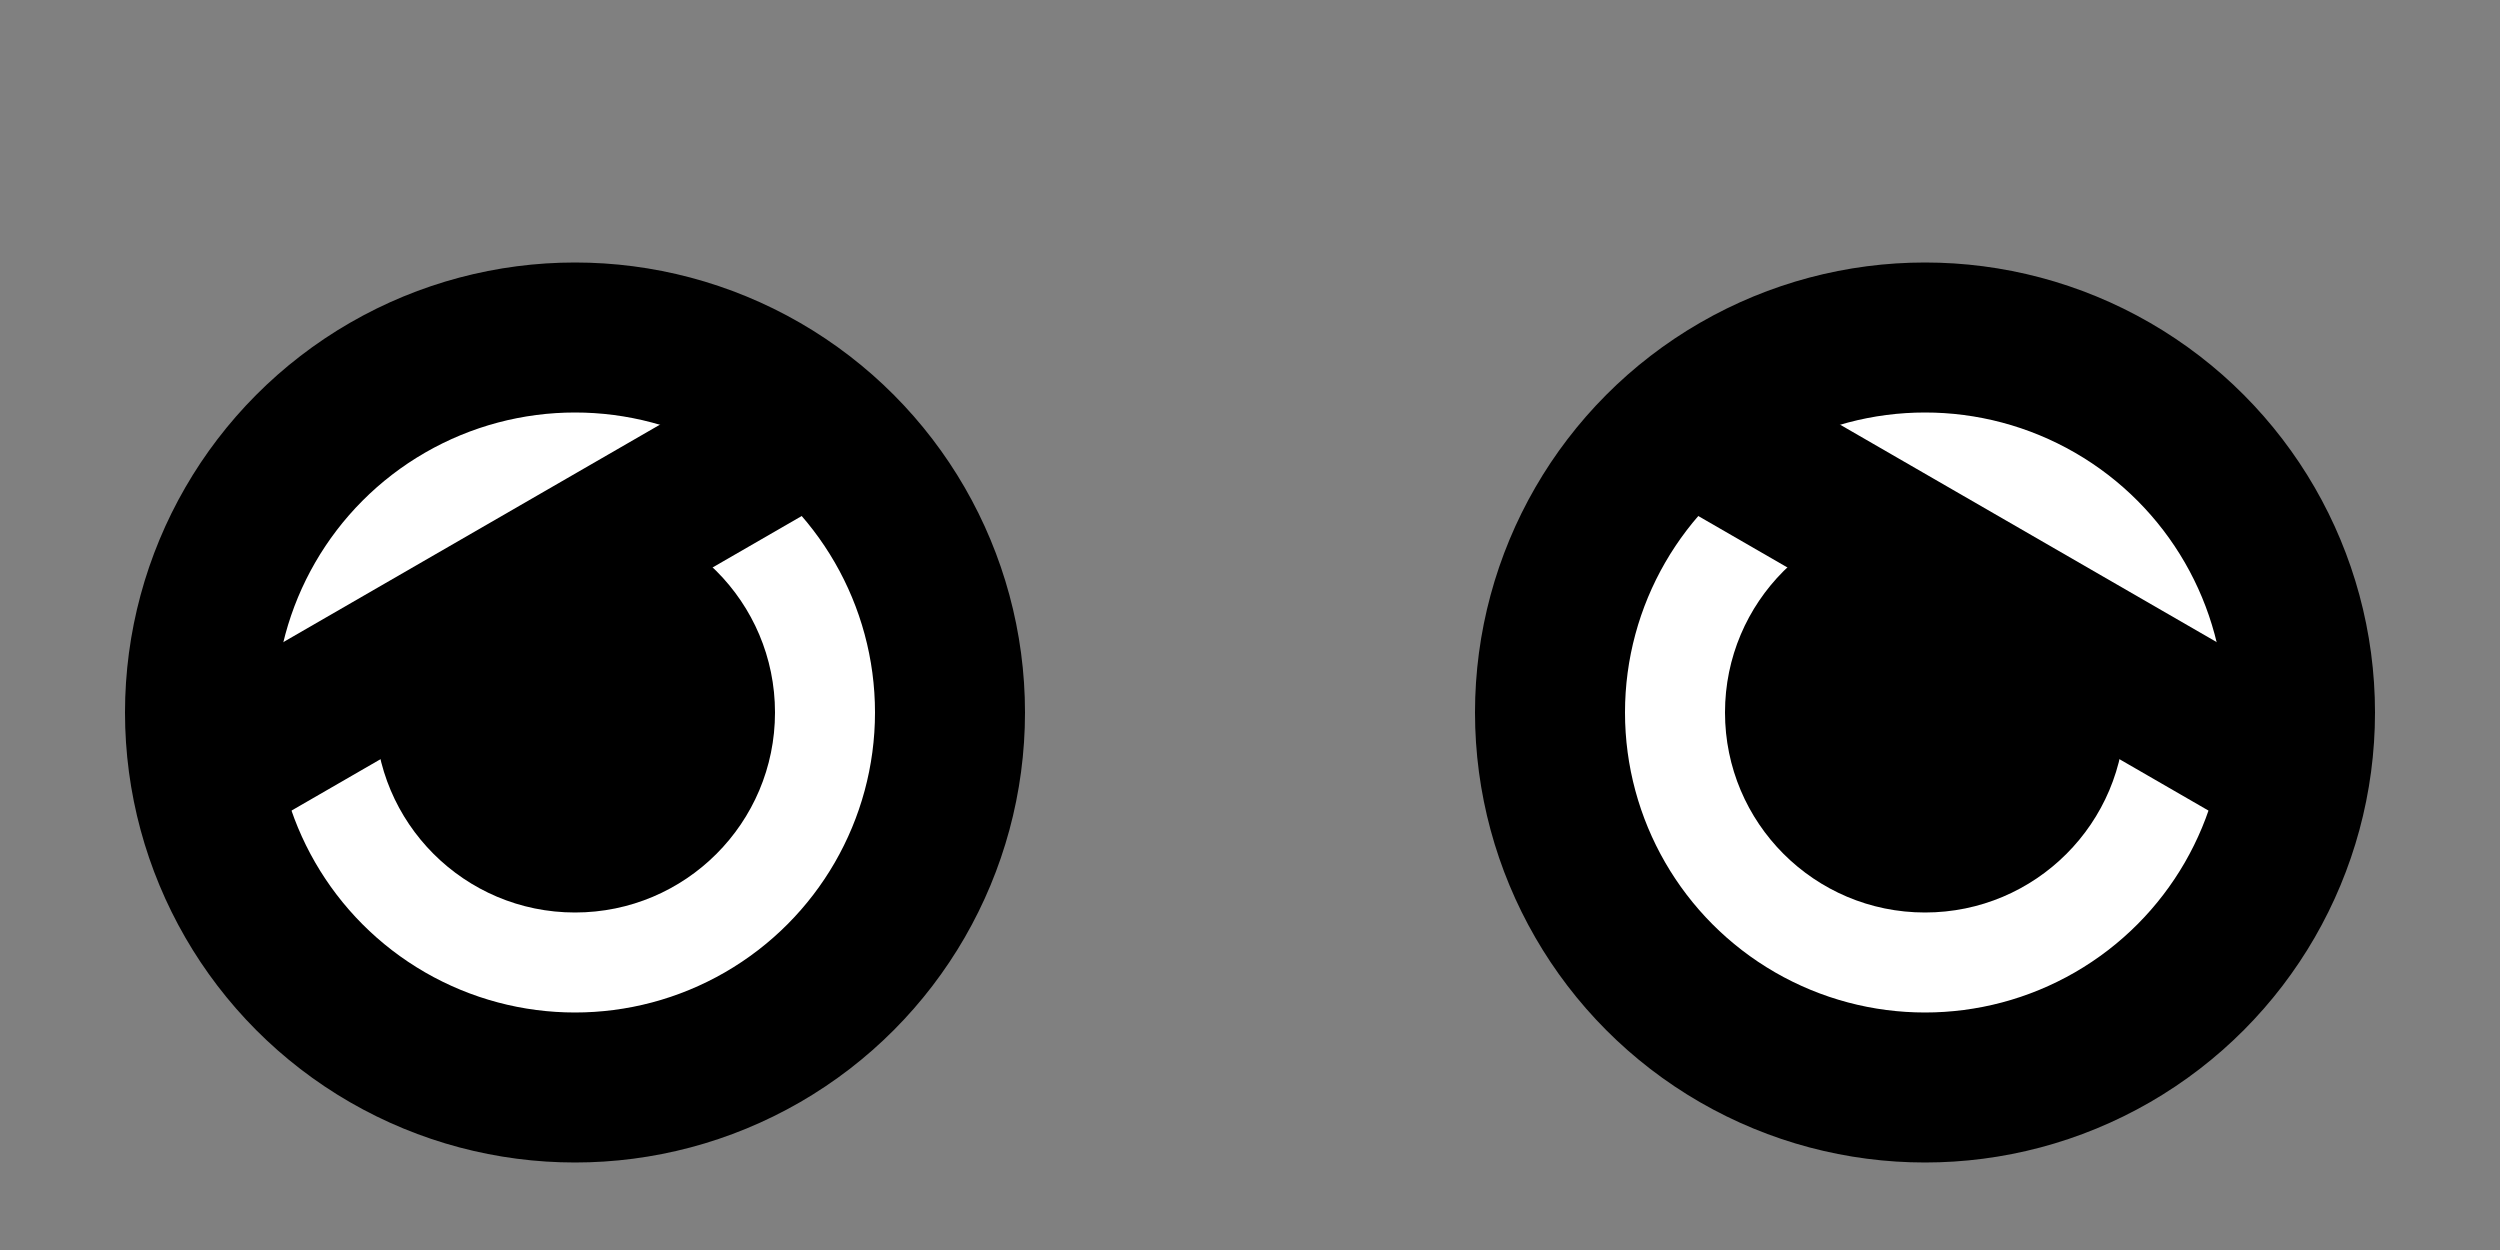 <?xml version="1.0" encoding="UTF-8"?>
<svg width="200px" height="100px" viewBox="0 0 200 100" version="1.1" xmlns="http://www.w3.org/2000/svg" xmlns:xlink="http://www.w3.org/1999/xlink">
    <rect x="0" y="0" width="200" height="100" fill="#808080" stroke="none"/>
    <title>Eyes/ 2</title>
    <g id="Eyes/-2" stroke="none" stroke-width="1" fill="none" fill-rule="evenodd">
        <g id="Left" transform="translate(156.5, 56) scale(-1, 1) translate(-156.5, -56) translate(130, 31)">
            <circle id="Oval" stroke="#000000" stroke-width="12" fill="#FFFFFF" stroke-linecap="round" stroke-linejoin="round" cx="29" cy="26" r="30"></circle>
            <line x1="1" y1="32" x2="46" y2="2" id="Path" stroke="#000000" stroke-width="12" stroke-linecap="round" stroke-linejoin="round" transform="translate(23.5, 17) rotate(3.69) translate(-23.5, -17) "></line>
            <circle id="Oval" fill="#000000" cx="29" cy="26" r="16"></circle>
        </g>
        <g id="Right" transform="translate(17, 31)">
            <circle id="Oval" stroke="#000000" stroke-width="12" fill="#FFFFFF" stroke-linecap="round" stroke-linejoin="round" cx="29" cy="26" r="30"></circle>
            <line x1="1" y1="32" x2="46" y2="2" id="Path" stroke="#000000" stroke-width="12" stroke-linecap="round" stroke-linejoin="round" transform="translate(23.5, 17) rotate(3.69) translate(-23.5, -17) "></line>
            <circle id="Oval" fill="#000000" cx="29" cy="26" r="16"></circle>
        </g>
    </g>
</svg>